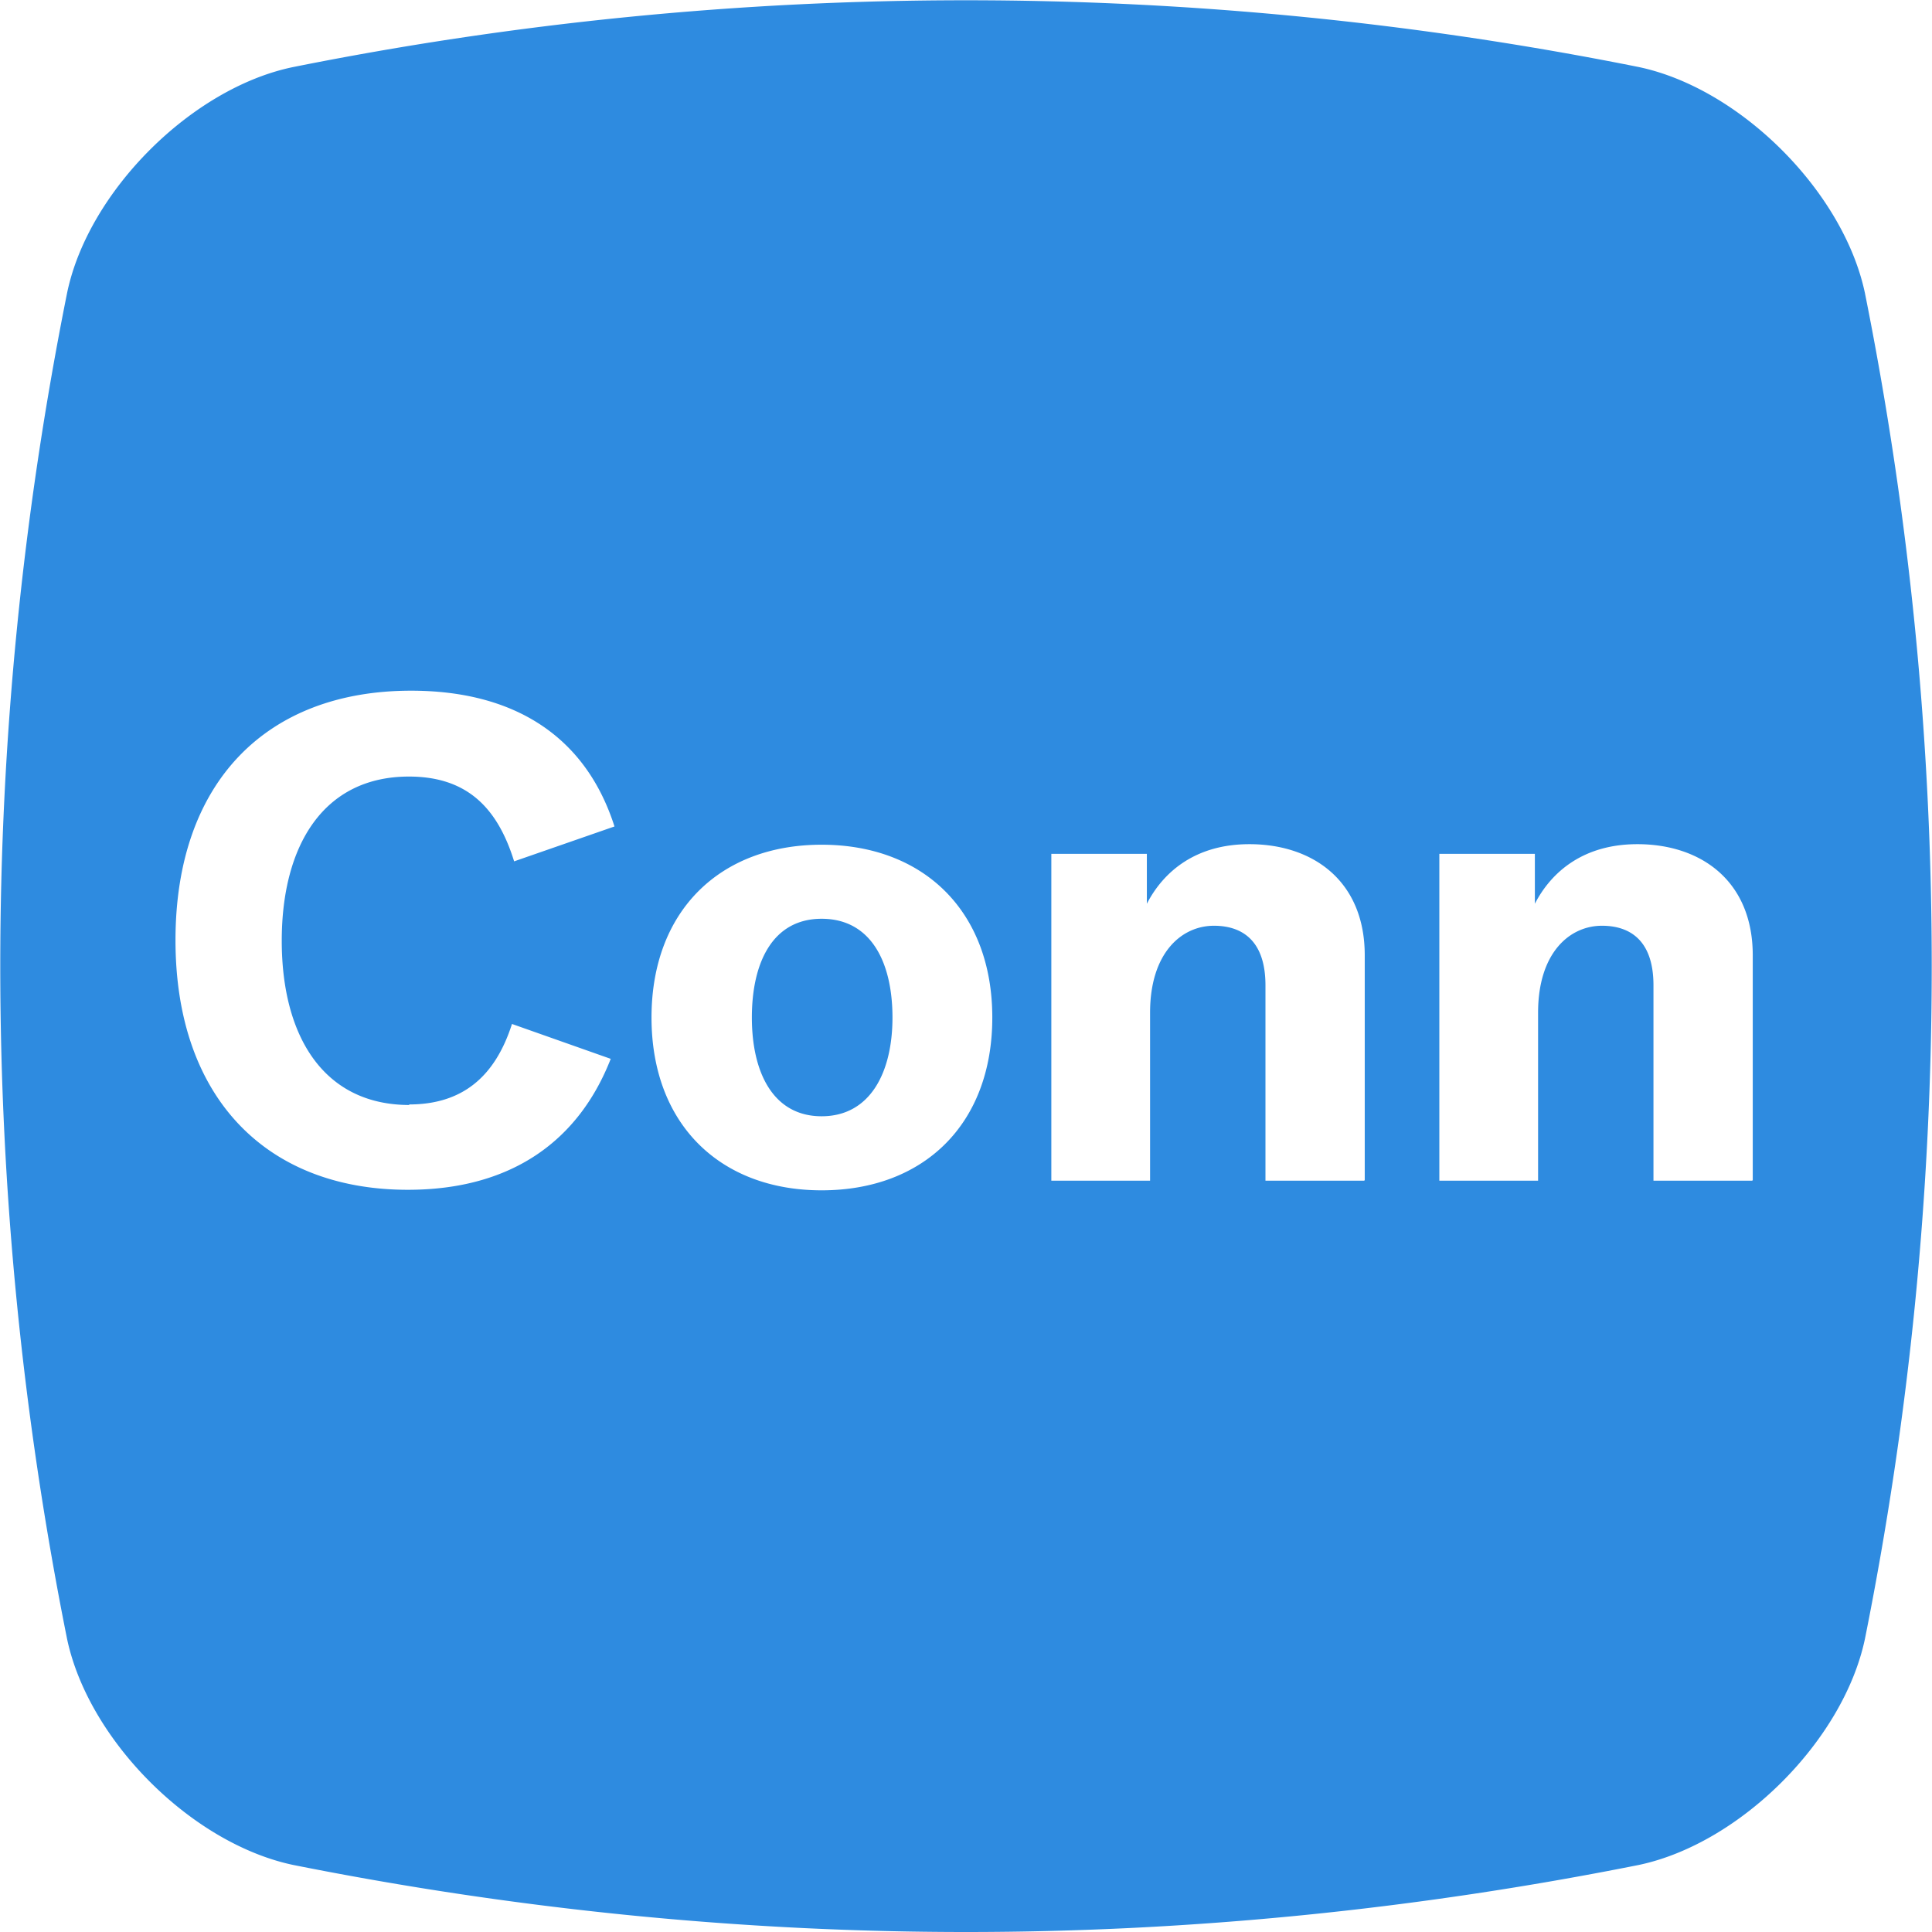 <svg viewBox="0 0 36 36" xmlns="http://www.w3.org/2000/svg"><path d="M34.75 5.46c-.4-1.89-2.32-3.81-4.21-4.21a63.776 63.776 0 00-25.08 0c-1.89.39-3.82 2.32-4.21 4.21a63.776 63.776 0 000 25.08c.4 1.89 2.32 3.81 4.21 4.21C9.62 35.58 13.81 36 18 36s8.38-.42 12.54-1.25c1.89-.4 3.81-2.32 4.21-4.21a63.776 63.776 0 000-25.08zM7.62 20.58c.98 0 1.6-.5 1.92-1.5l1.84.65c-.59 1.51-1.83 2.44-3.78 2.44-2.63 0-4.33-1.71-4.33-4.65s1.69-4.65 4.39-4.65c1.91 0 3.25.84 3.79 2.53l-1.87.65c-.31-1-.88-1.58-1.96-1.58-1.59 0-2.37 1.28-2.37 3.06s.78 3.06 2.38 3.06zm7.69 1.6c-1.89 0-3.17-1.23-3.17-3.22s1.28-3.22 3.17-3.22 3.18 1.23 3.18 3.22-1.28 3.22-3.18 3.22zM25.42 22h-1.84v-3.64c0-.83-.43-1.11-.96-1.11-.6 0-1.19.5-1.19 1.62V22h-1.84v-6.09h1.78v.93c.31-.6.91-1.11 1.91-1.11 1.19 0 2.15.69 2.15 2.07v4.19zm7.23 0h-1.84v-3.64c0-.83-.43-1.11-.96-1.11-.6 0-1.19.5-1.19 1.62V22h-1.84v-6.09h1.78v.93c.31-.6.91-1.11 1.91-1.11 1.19 0 2.15.69 2.15 2.07v4.19zm-17.34-4.88c-.91 0-1.3.81-1.3 1.84s.4 1.84 1.3 1.84 1.32-.81 1.32-1.84-.4-1.84-1.32-1.84z" fill="#2e8be0"/></svg>